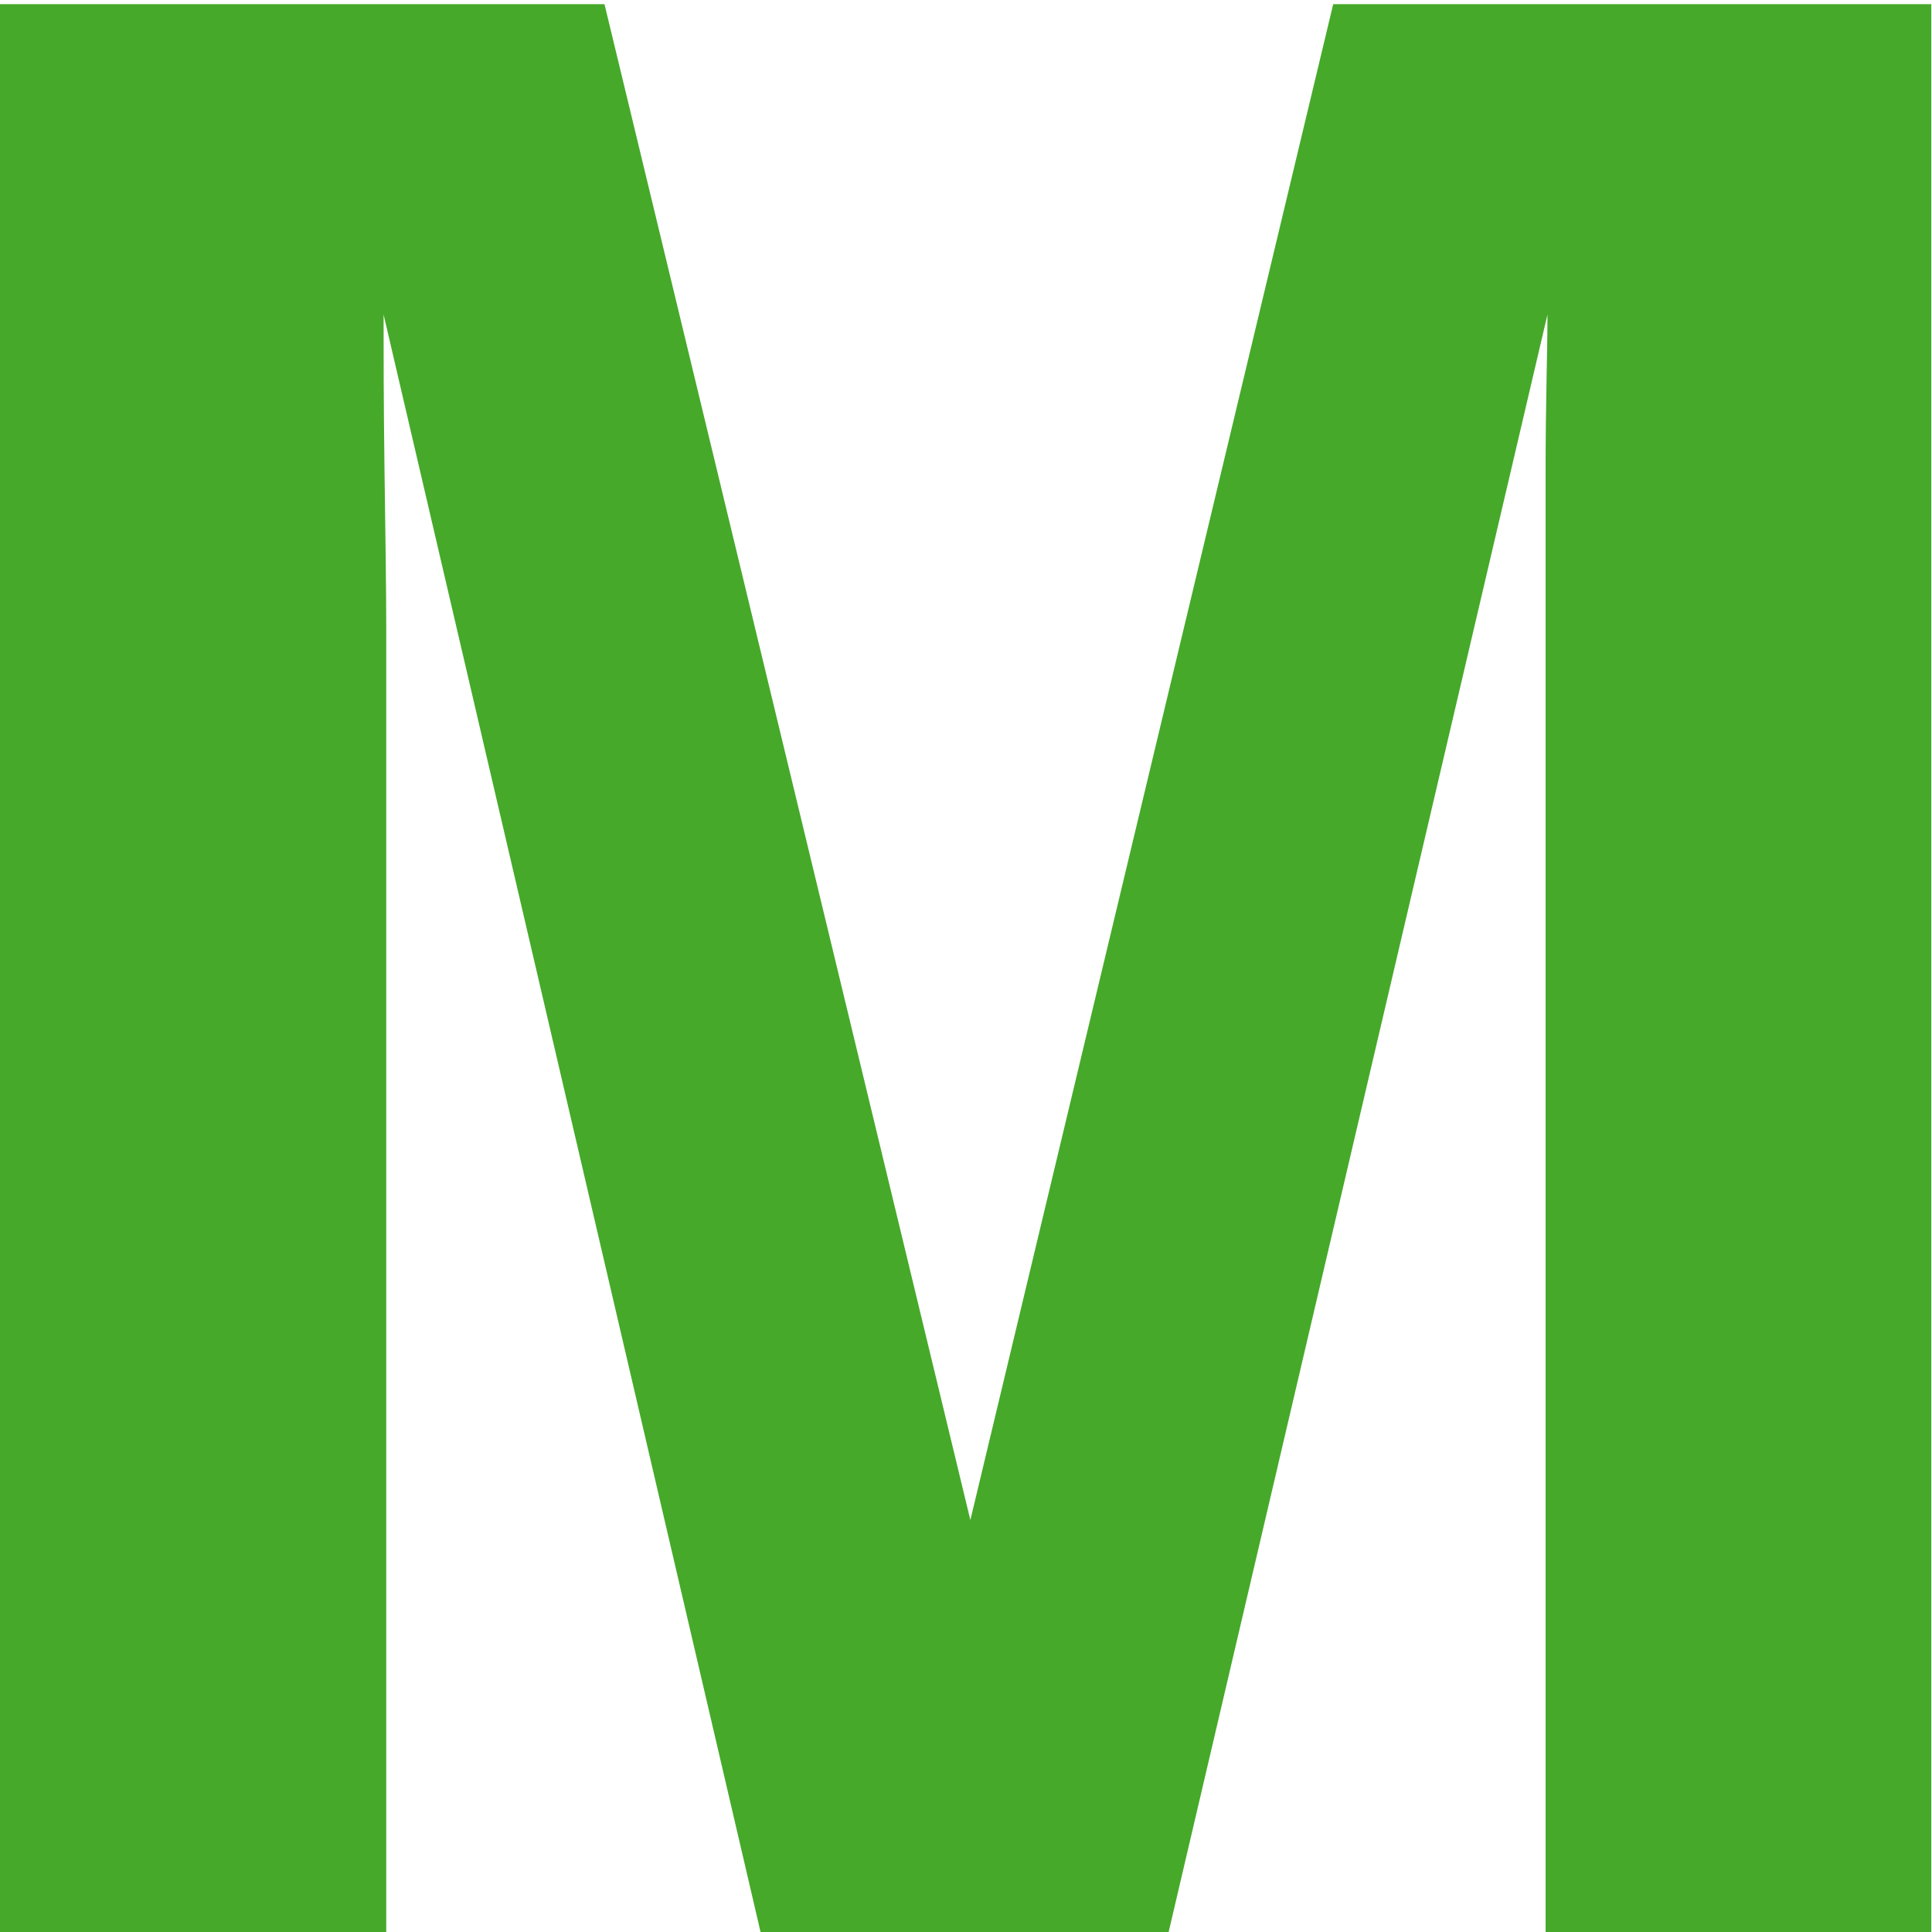 <svg width="35" height="35" viewBox="0 0 35 35" fill="none" xmlns="http://www.w3.org/2000/svg">
<path d="M24.152 0.076H34.987V35H28V11.373C28 10.686 28 9.749 28 8.527C28 7.305 28.034 6.358 28.034 5.698L21.171 35H13.778L6.949 5.698C6.949 6.358 6.949 7.302 6.966 8.527C6.983 9.753 6.997 10.693 6.997 11.373V35H0V0.076H10.951L17.579 27.537L24.152 0.076Z" fill="#46A92A"/>
</svg>
